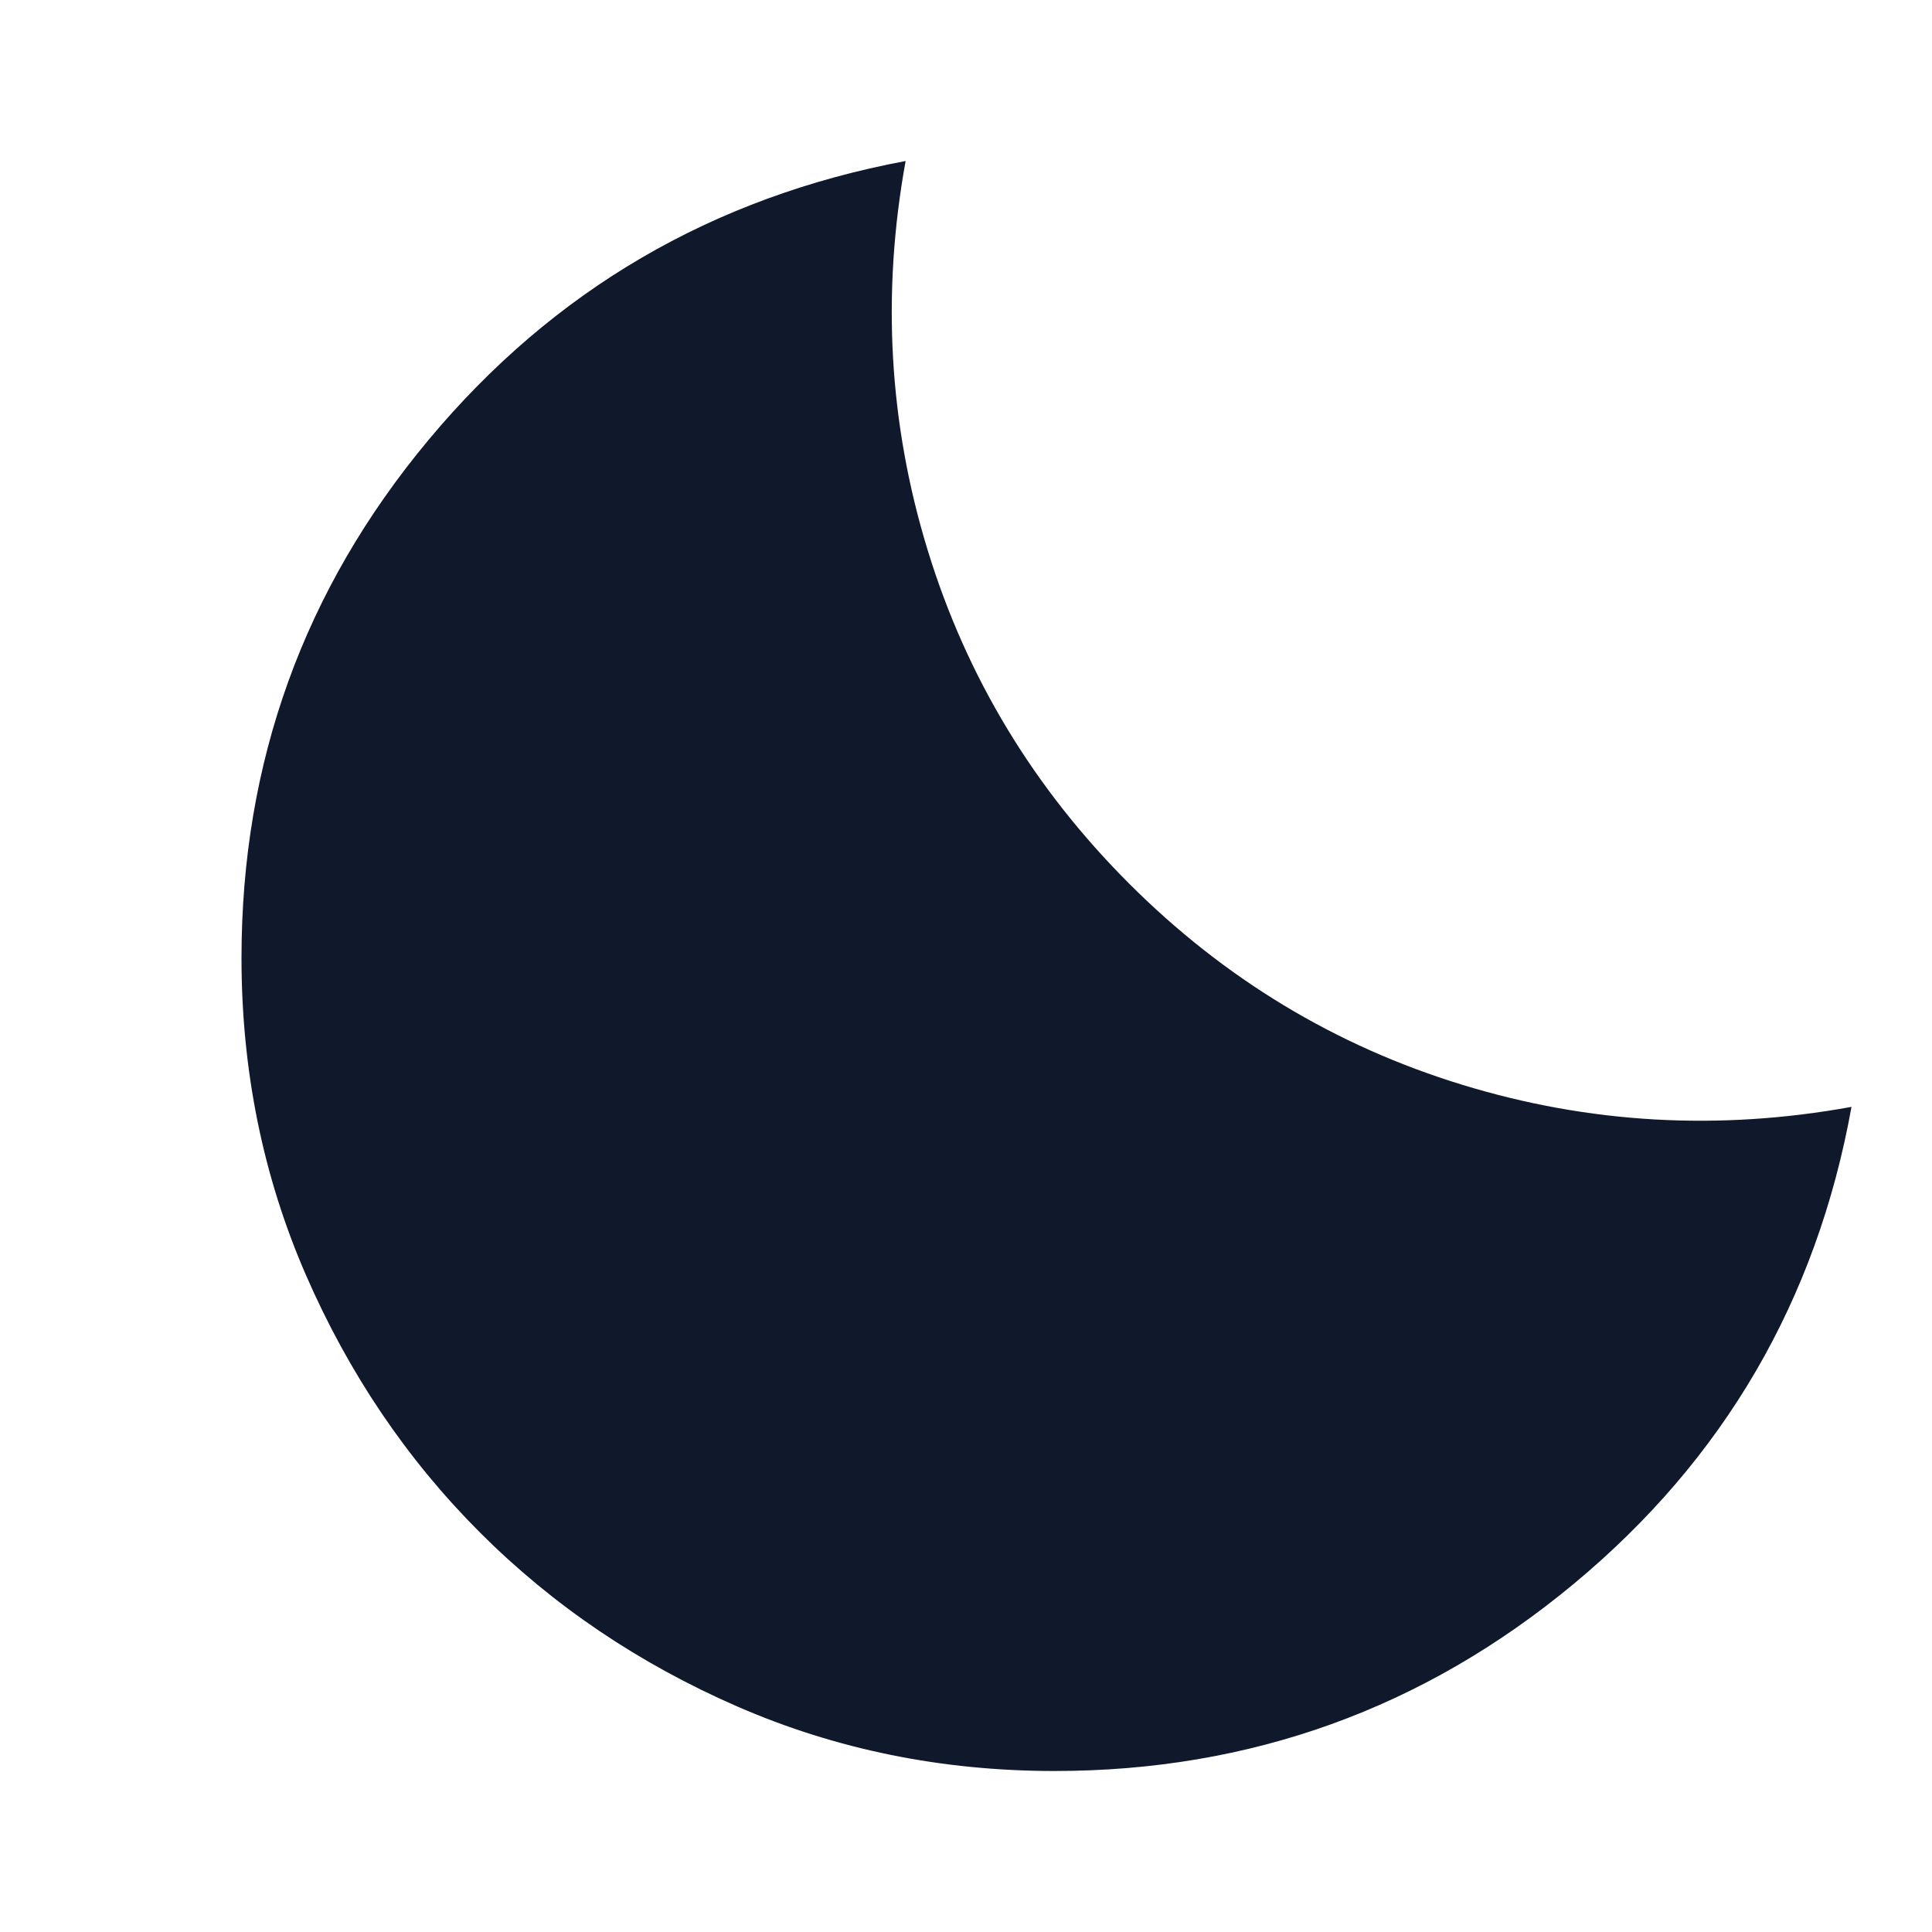 <svg width="24" height="24" viewBox="0 0 24 24" fill="none" xmlns="http://www.w3.org/2000/svg">
<path d="M13.1 22C11.7 22 10.387 21.733 9.162 21.2C7.938 20.667 6.871 19.946 5.963 19.038C5.054 18.129 4.333 17.062 3.8 15.838C3.267 14.613 3 13.3 3 11.9C3 9.467 3.775 7.321 5.325 5.463C6.875 3.604 8.85 2.45 11.25 2C10.95 3.65 11.042 5.263 11.525 6.838C12.008 8.412 12.842 9.792 14.025 10.975C15.208 12.158 16.587 12.992 18.163 13.475C19.738 13.958 21.35 14.05 23 13.75C22.567 16.15 21.417 18.125 19.55 19.675C17.683 21.225 15.533 22 13.1 22Z" fill="#0F192B"/>
</svg>
